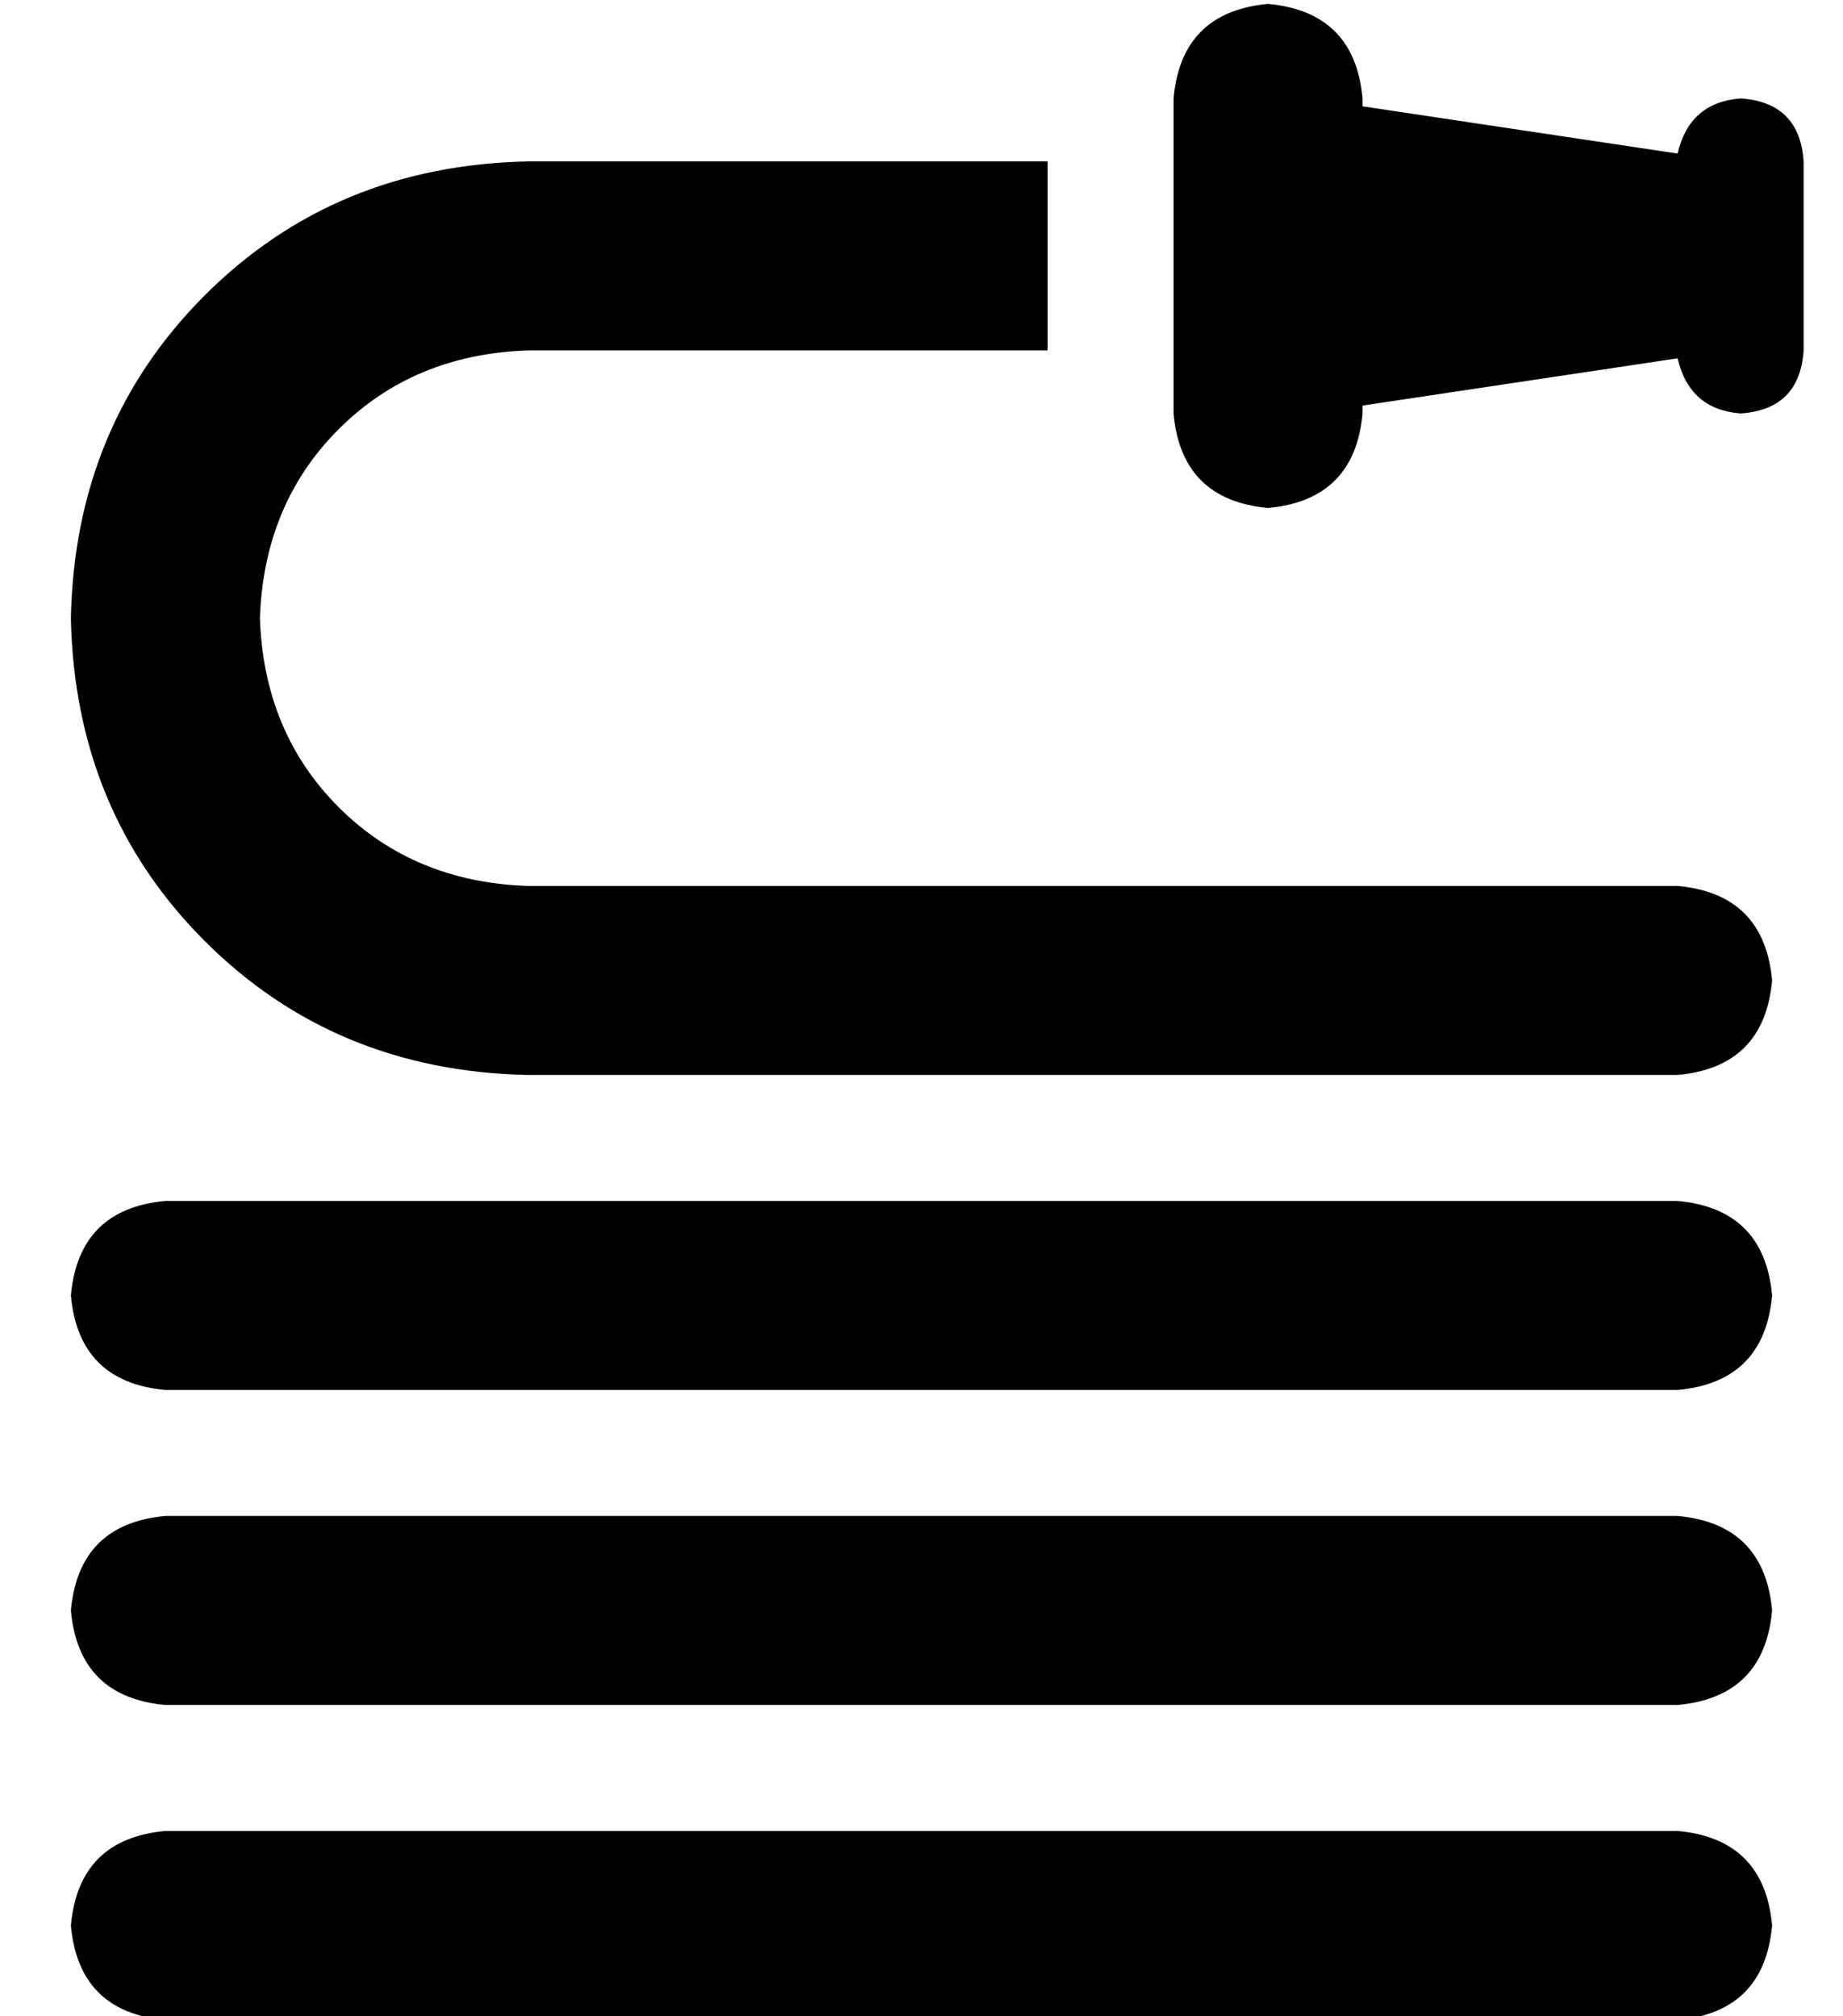 <?xml version="1.0" standalone="no"?>
<!DOCTYPE svg PUBLIC "-//W3C//DTD SVG 1.1//EN" "http://www.w3.org/Graphics/SVG/1.1/DTD/svg11.dtd" >
<svg xmlns="http://www.w3.org/2000/svg" xmlns:xlink="http://www.w3.org/1999/xlink" version="1.1" viewBox="-10 -40 468 512">
   <path fill="currentColor"
d="M312 89q22 -2 24 -24v-2v0l80 -12v0q3 13 16 14q15 -1 16 -16v-48v0q-1 -15 -16 -16q-13 1 -16 14l-80 -12v0v-2v0q-2 -22 -24 -24q-22 2 -24 24v80v0q2 22 24 24v0zM8 449q2 22 24 24h384v0q22 -2 24 -24q-2 -22 -24 -24h-384v0q-22 2 -24 24v0zM32 345q-22 2 -24 24
q2 22 24 24h384v0q22 -2 24 -24q-2 -22 -24 -24h-384v0zM8 289q2 22 24 24h384v0q22 -2 24 -24q-2 -22 -24 -24h-384v0q-22 2 -24 24v0zM56 117q1 -29 20 -48v0v0q19 -19 48 -20h132v0v-48v0h-132v0q-49 1 -82 34t-34 82q1 49 34 82t82 34h292v0q22 -2 24 -24
q-2 -22 -24 -24h-292v0q-29 -1 -48 -20t-20 -48v0z" />
</svg>
